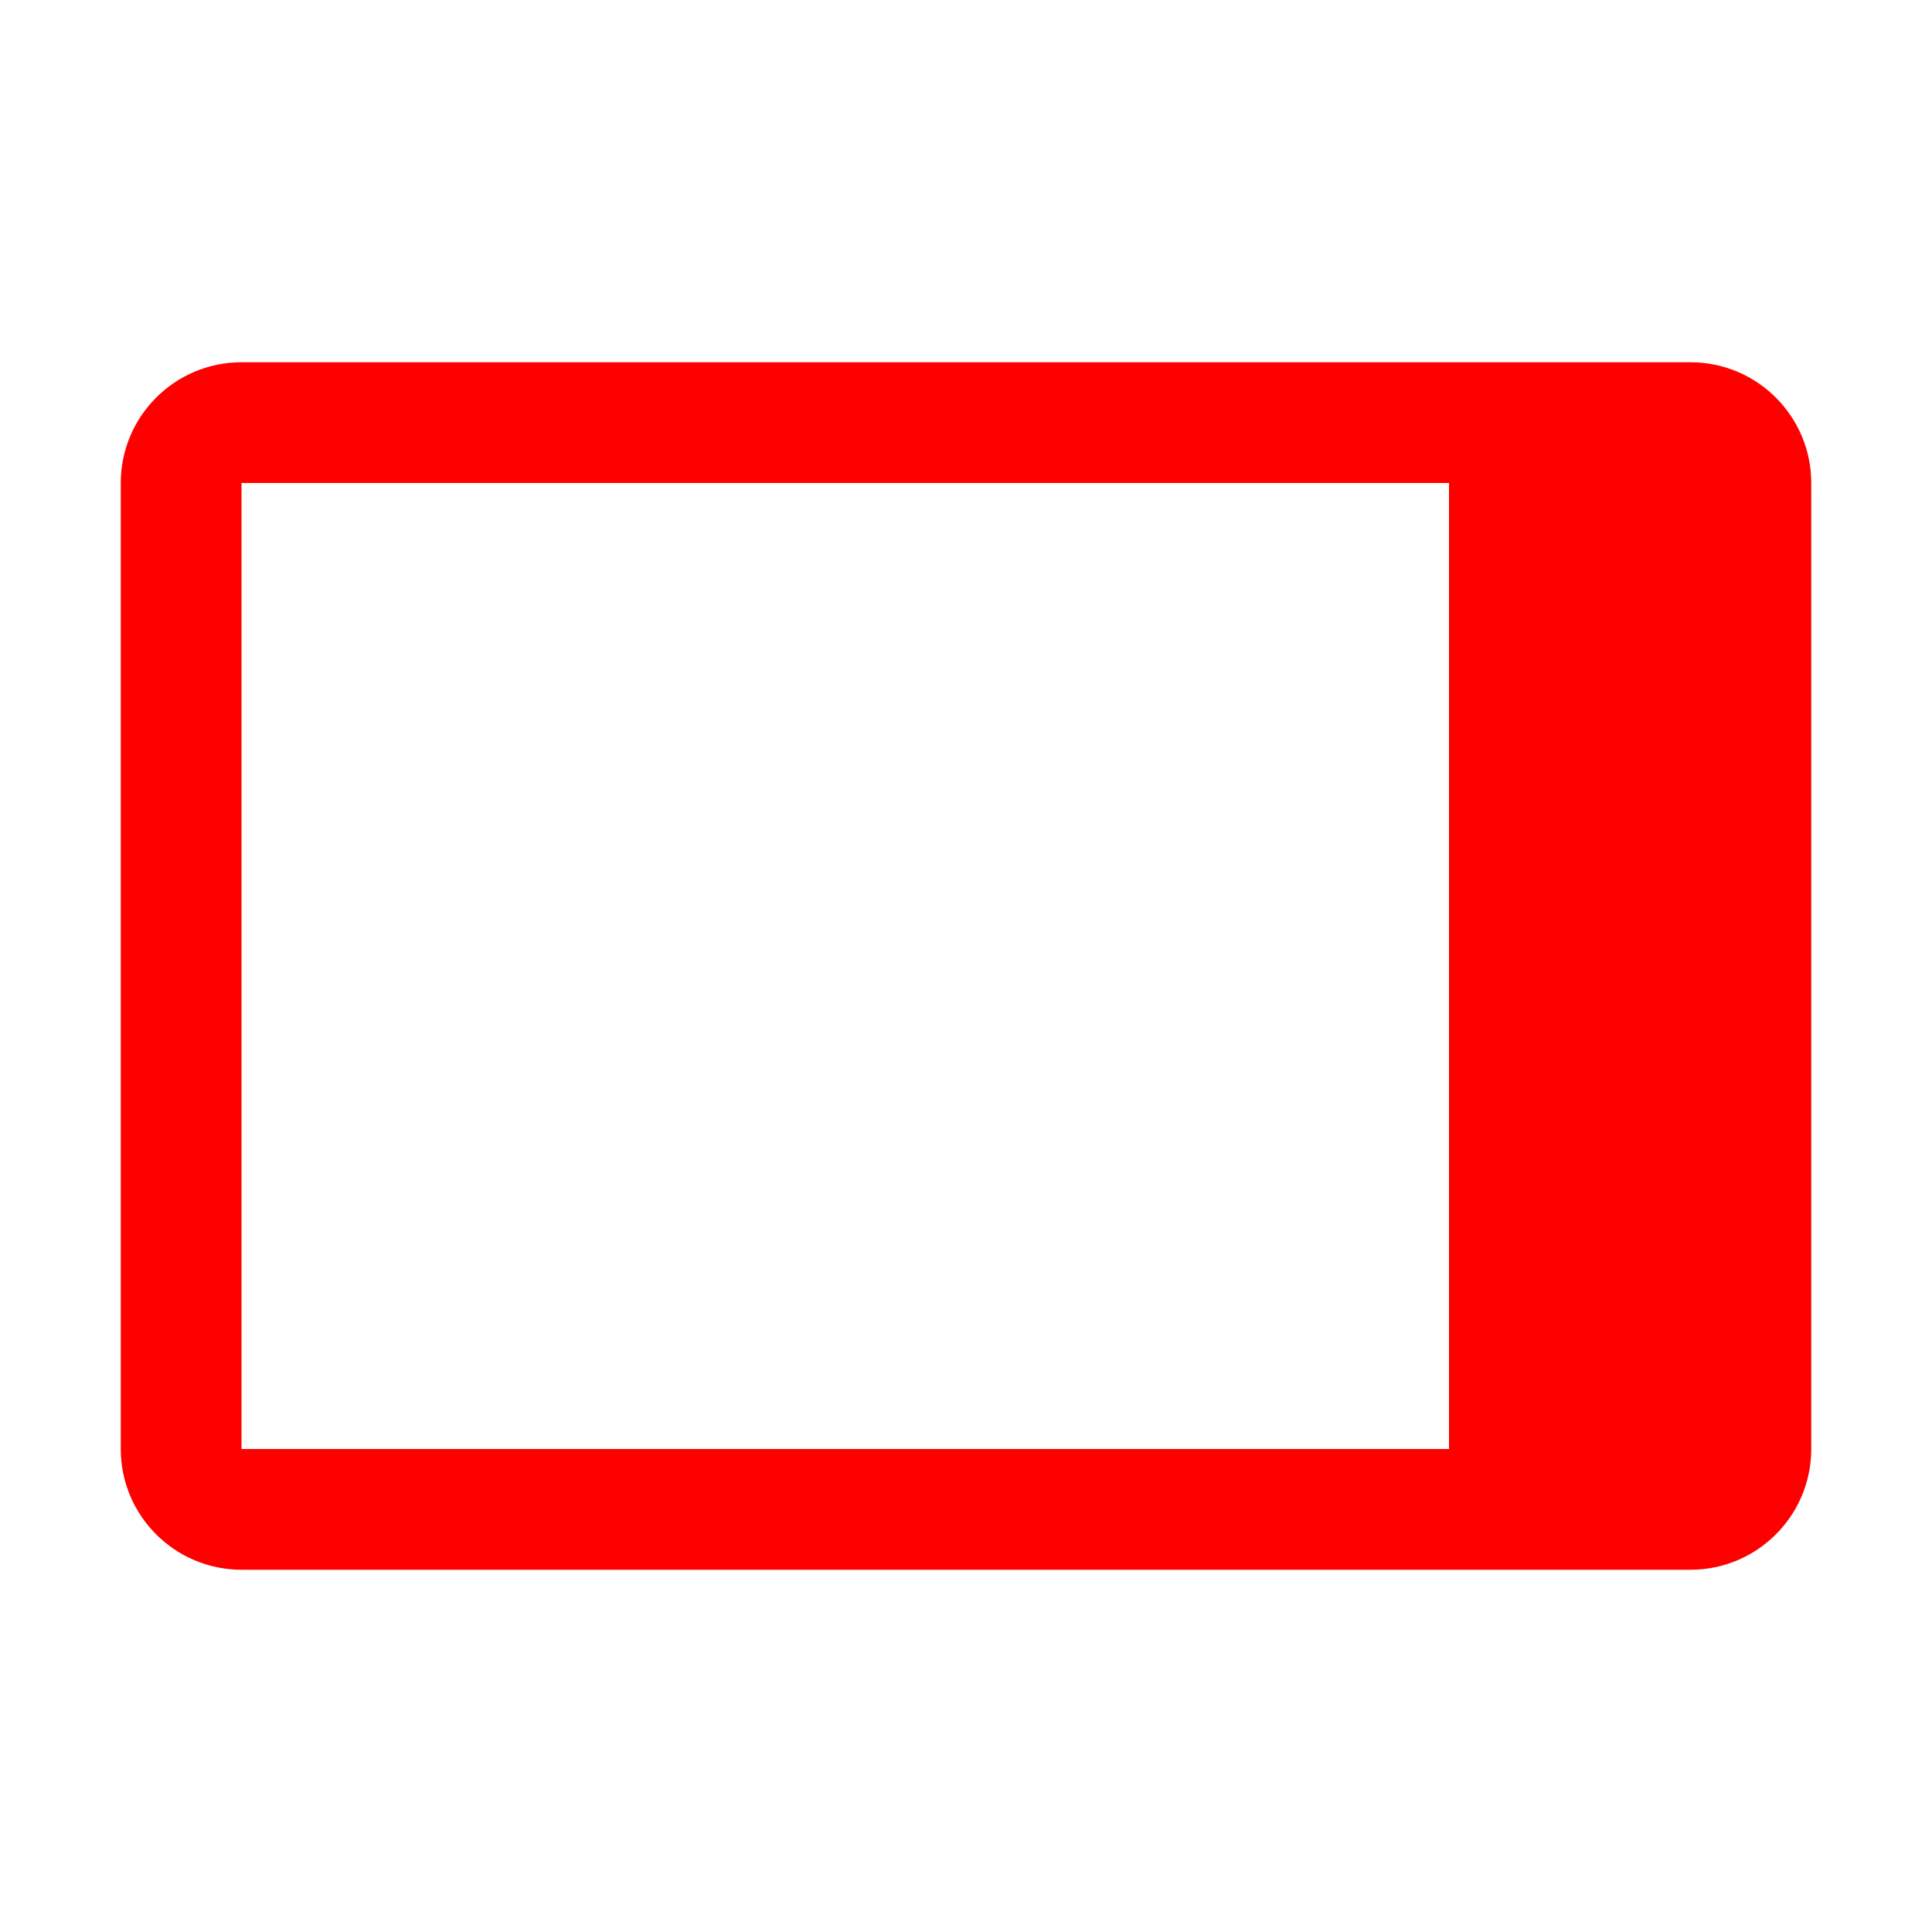 <svg width="16" height="16" viewBox="0 0 16 16" fill="none" xmlns="http://www.w3.org/2000/svg">
  <path
    fill-rule="evenodd"
    clip-rule="evenodd"
    d="M2 3C1.448 3 1 3.448 1 4V12C1 12.552 1.448 13 2 13H14C14.552 13 15 12.552 15 12V4C15 3.448 14.552 3 14 3H2ZM12 4H2V12H12V4Z"
    fill="#FF0000"
  />
</svg>
